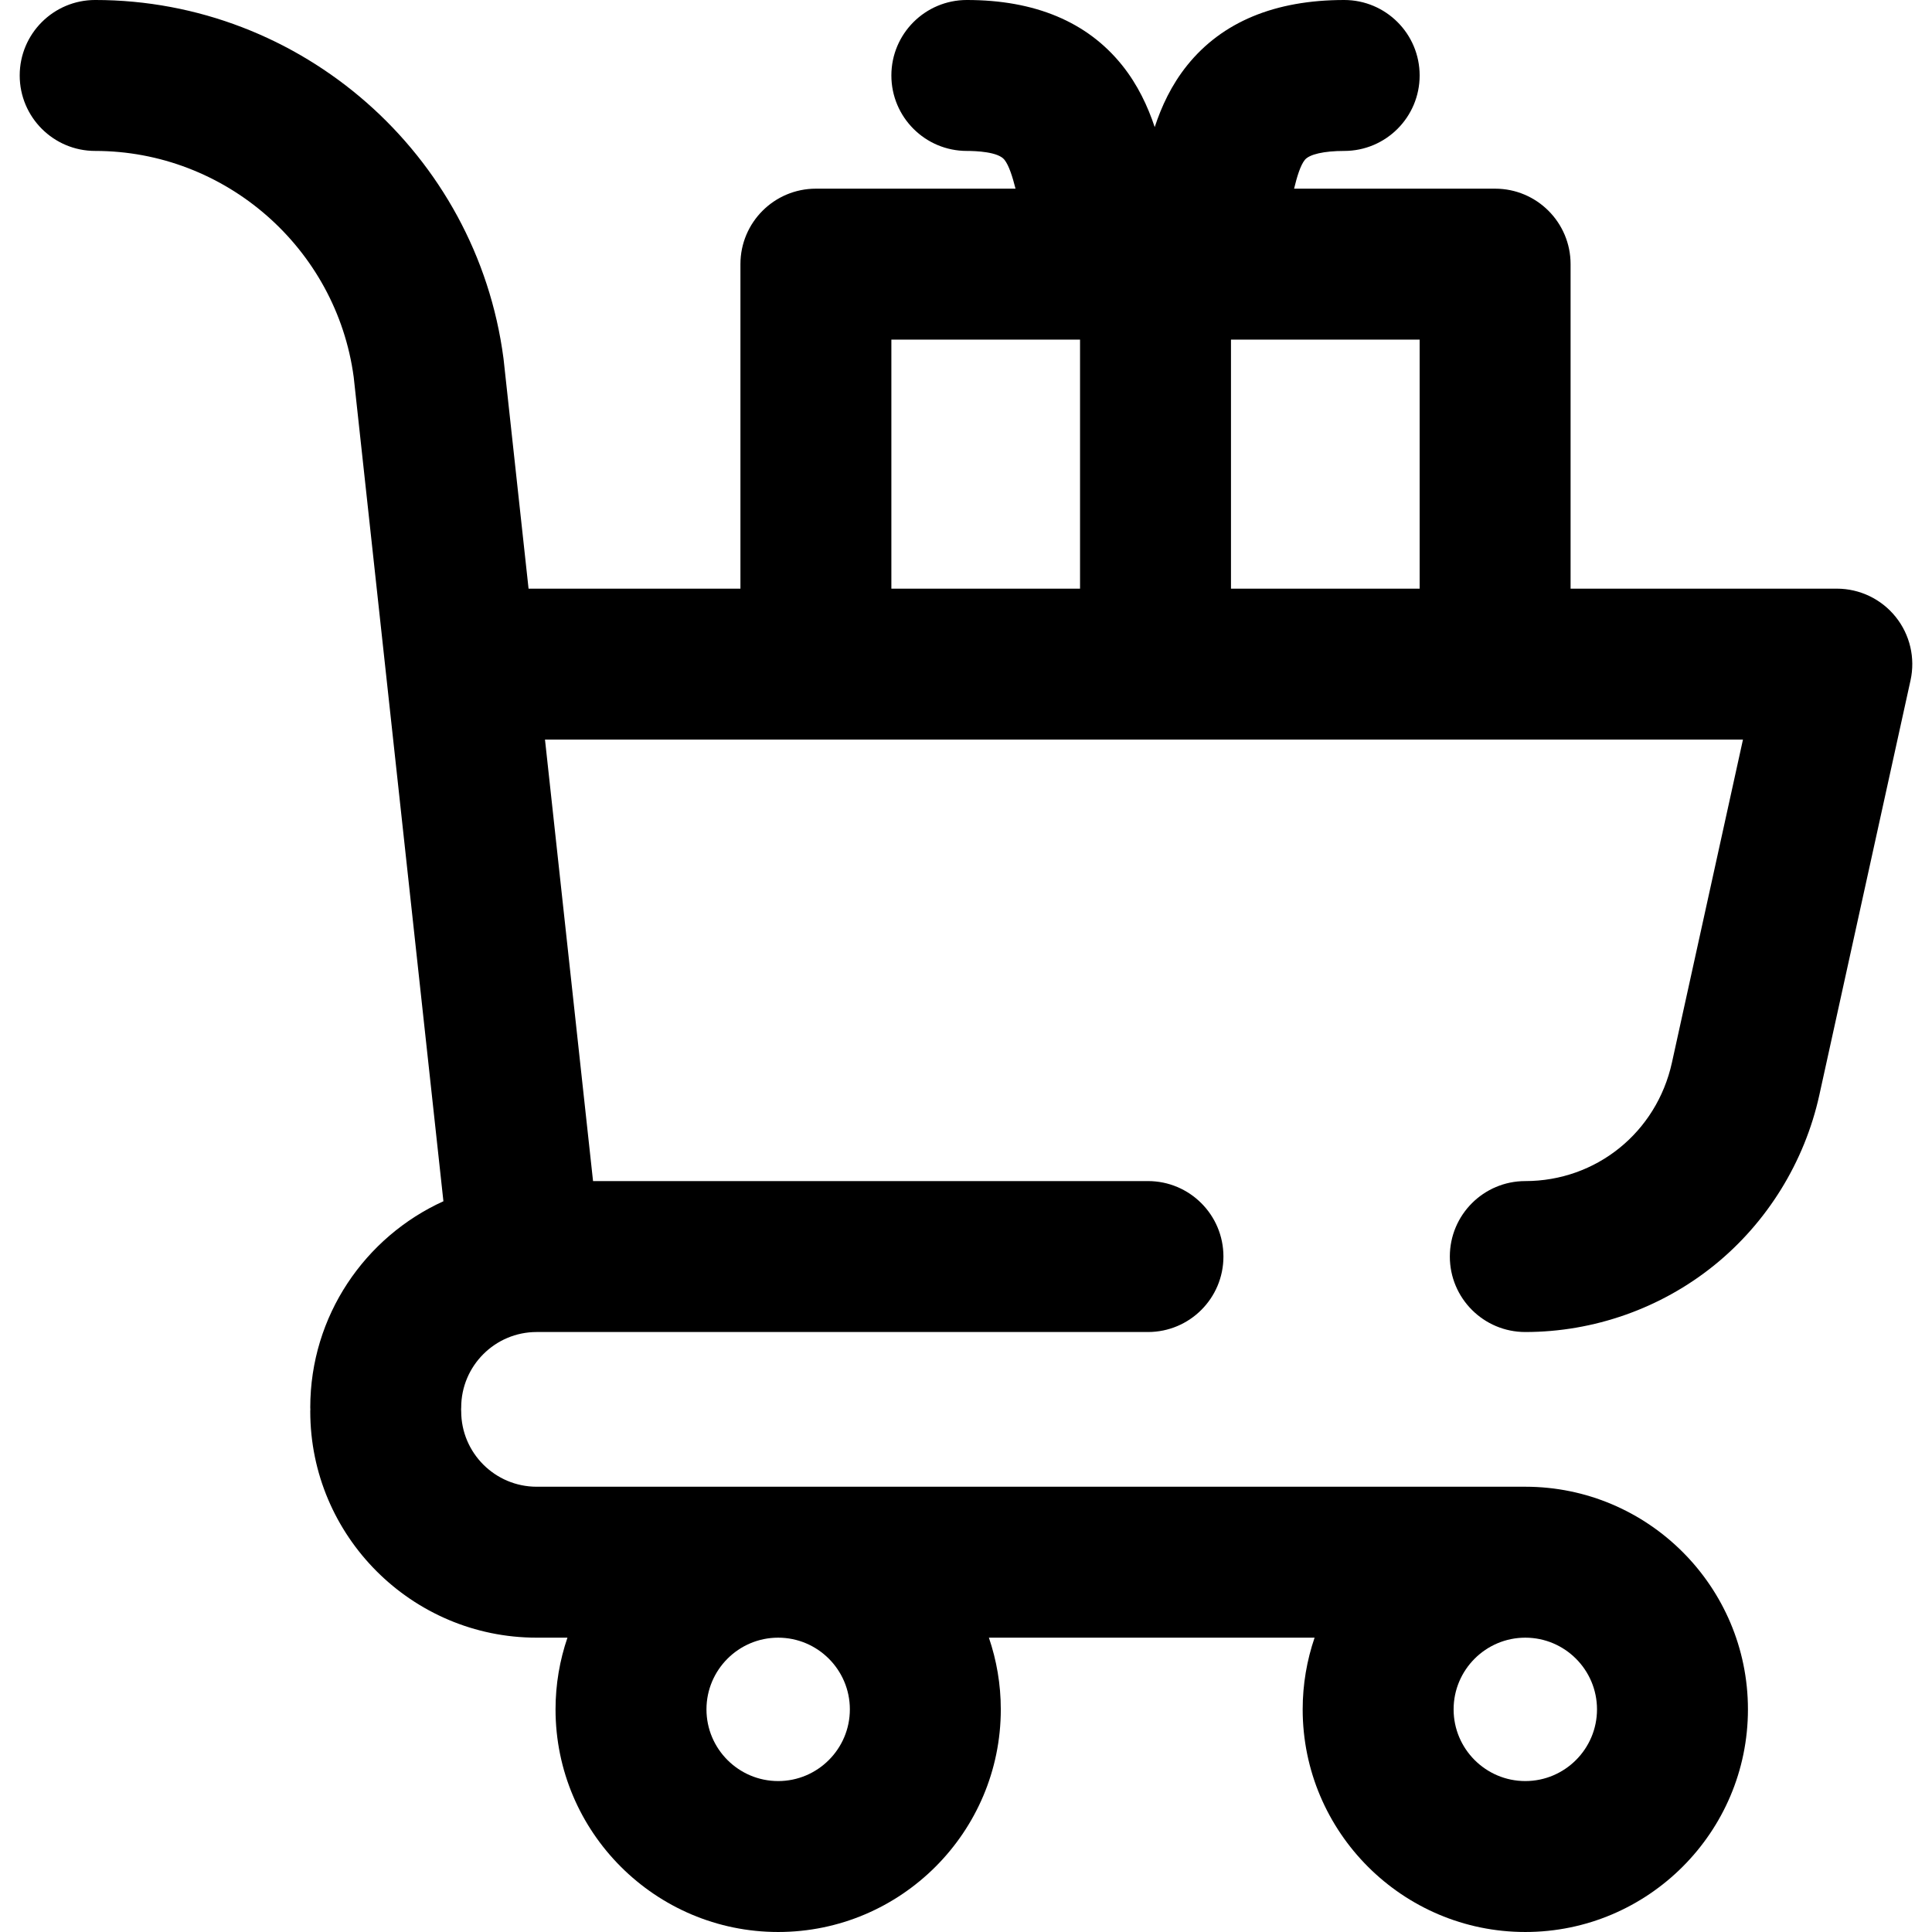 <svg id="Layer_1" enable-background="new 0 0 512 512" height="512" viewBox="0 0 512 512" width="512" xmlns="http://www.w3.org/2000/svg"><path d="m502.365 163.468c-3.796-4.722-9.528-7.468-15.587-7.468h-70.557v-86c0-11.046-8.954-20-20-20h-53.275c.776-3.218 1.677-6.176 2.844-7.625 1.198-1.487 5.097-2.375 10.431-2.375 11.046 0 20-8.954 20-20s-8.954-20-20-20c-18.354 0-32.343 5.814-41.581 17.282-4.22 5.239-6.838 10.962-8.629 16.397-1.829-5.464-4.477-11.232-8.723-16.492-9.205-11.404-23.022-17.187-41.066-17.187-11.046 0-20 8.954-20 20s8.954 20 20 20c2.429 0 8.259.225 9.943 2.312 1.195 1.481 2.139 4.456 2.959 7.688h-52.902c-11.046 0-20 8.954-20 20v86h-56.148l-6.6-60.632-.053-.438c-7.101-54.119-53.616-94.93-108.199-94.93-11.046 0-20 8.954-20 20s8.954 20 20 20c34.506 0 63.923 25.749 68.512 59.928l23.775 218.419c-20.787 9.438-35.287 30.377-35.287 54.653 0 .169.021.332.025.5-.004.168-.025.331-.025.5 0 33.084 26.916 60 60 60h8.157c-2.036 5.967-3.157 12.353-3.157 19 0 32.533 26.467 59 59 59s59-26.467 59-59c0-6.647-1.121-13.033-3.157-19h86.314c-2.036 5.967-3.157 12.353-3.157 19 0 32.533 26.467 59 59 59s59-26.467 59-59-26.467-59-59-59h-262c-11.028 0-20-8.972-20-20 0-.169-.021-.332-.025-.5.004-.168.025-.331.025-.5 0-11.028 8.972-20 20-20h162c11.046 0 20-8.954 20-20s-8.954-20-20-20h-147.059l-12.735-117h317.475l-18.827 85.617c-4.077 18.478-20.054 31.383-38.854 31.383-11.046 0-20 8.954-20 20s8.954 20 20 20c18.161 0 35.933-6.274 50.041-17.667 14.064-11.356 23.963-27.374 27.876-45.113l24.172-109.925c1.302-5.917-.149-12.105-3.946-16.827zm-277.143 289.532c0 10.477-8.523 19-19 19s-19-8.523-19-19 8.523-19 19-19 19 8.523 19 19zm179 19c-10.477 0-19-8.523-19-19s8.523-19 19-19 19 8.523 19 19-8.524 19-19 19zm-28-316h-50v-66h50zm-140-66h50v66h-50z"/></svg>
